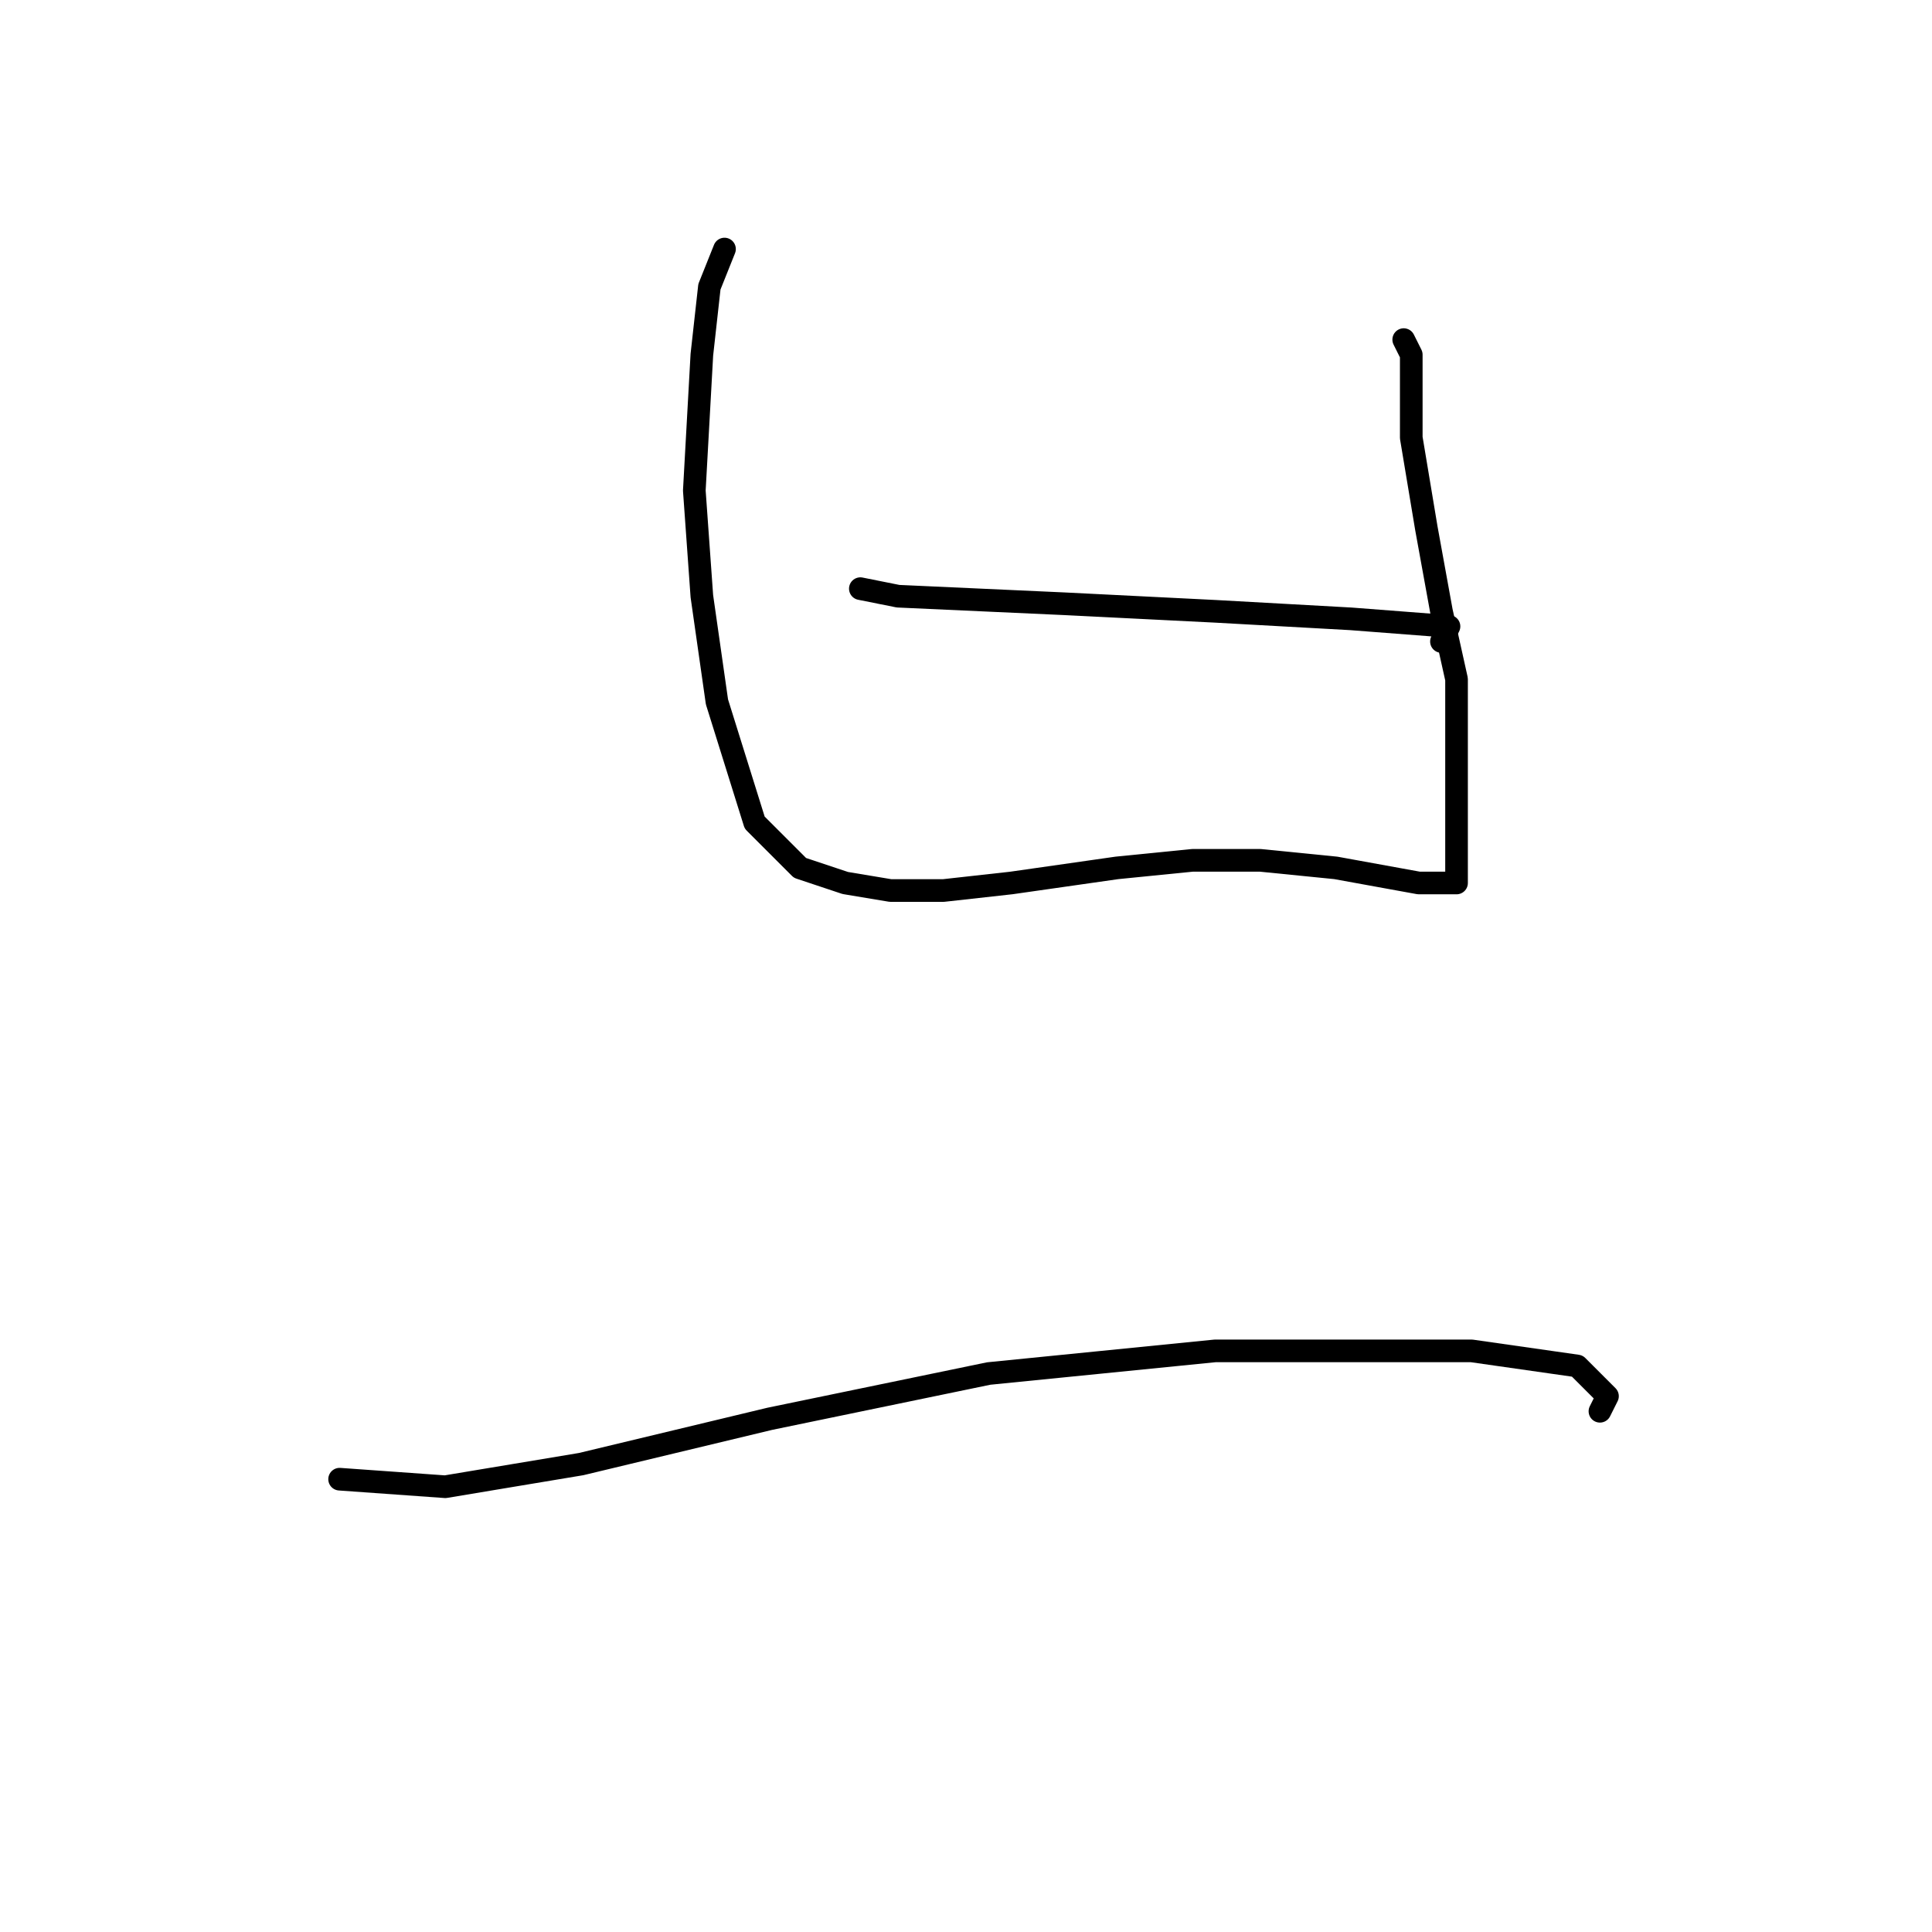 <?xml version="1.0" standalone="no"?>
    <svg width="256" height="256" xmlns="http://www.w3.org/2000/svg" version="1.1">
    <polyline stroke="black" stroke-width="3" stroke-linecap="round" fill="transparent" stroke-linejoin="round" points="96 33 94 38 93 47 92 65 93 79 95 93 100 109 106 115 112 117 118 118 125 118 134 117 148 115 158 114 167 114 177 115 188 117 192 117 193 117 193 117 193 115 193 111 193 105 193 98 193 90 191 81 189 70 188 64 187 58 187 47 186 45 186 45 " />
        <polyline stroke="black" stroke-width="3" stroke-linecap="round" fill="transparent" stroke-linejoin="round" points="114 78 119 79 141 80 161 81 179 82 192 83 191 85 191 85 " />
        <polyline stroke="black" stroke-width="3" stroke-linecap="round" fill="transparent" stroke-linejoin="round" points="45 196 59 197 77 194 102 188 131 182 161 179 195 179 209 181 213 185 212 187 212 187 " />
        </svg>